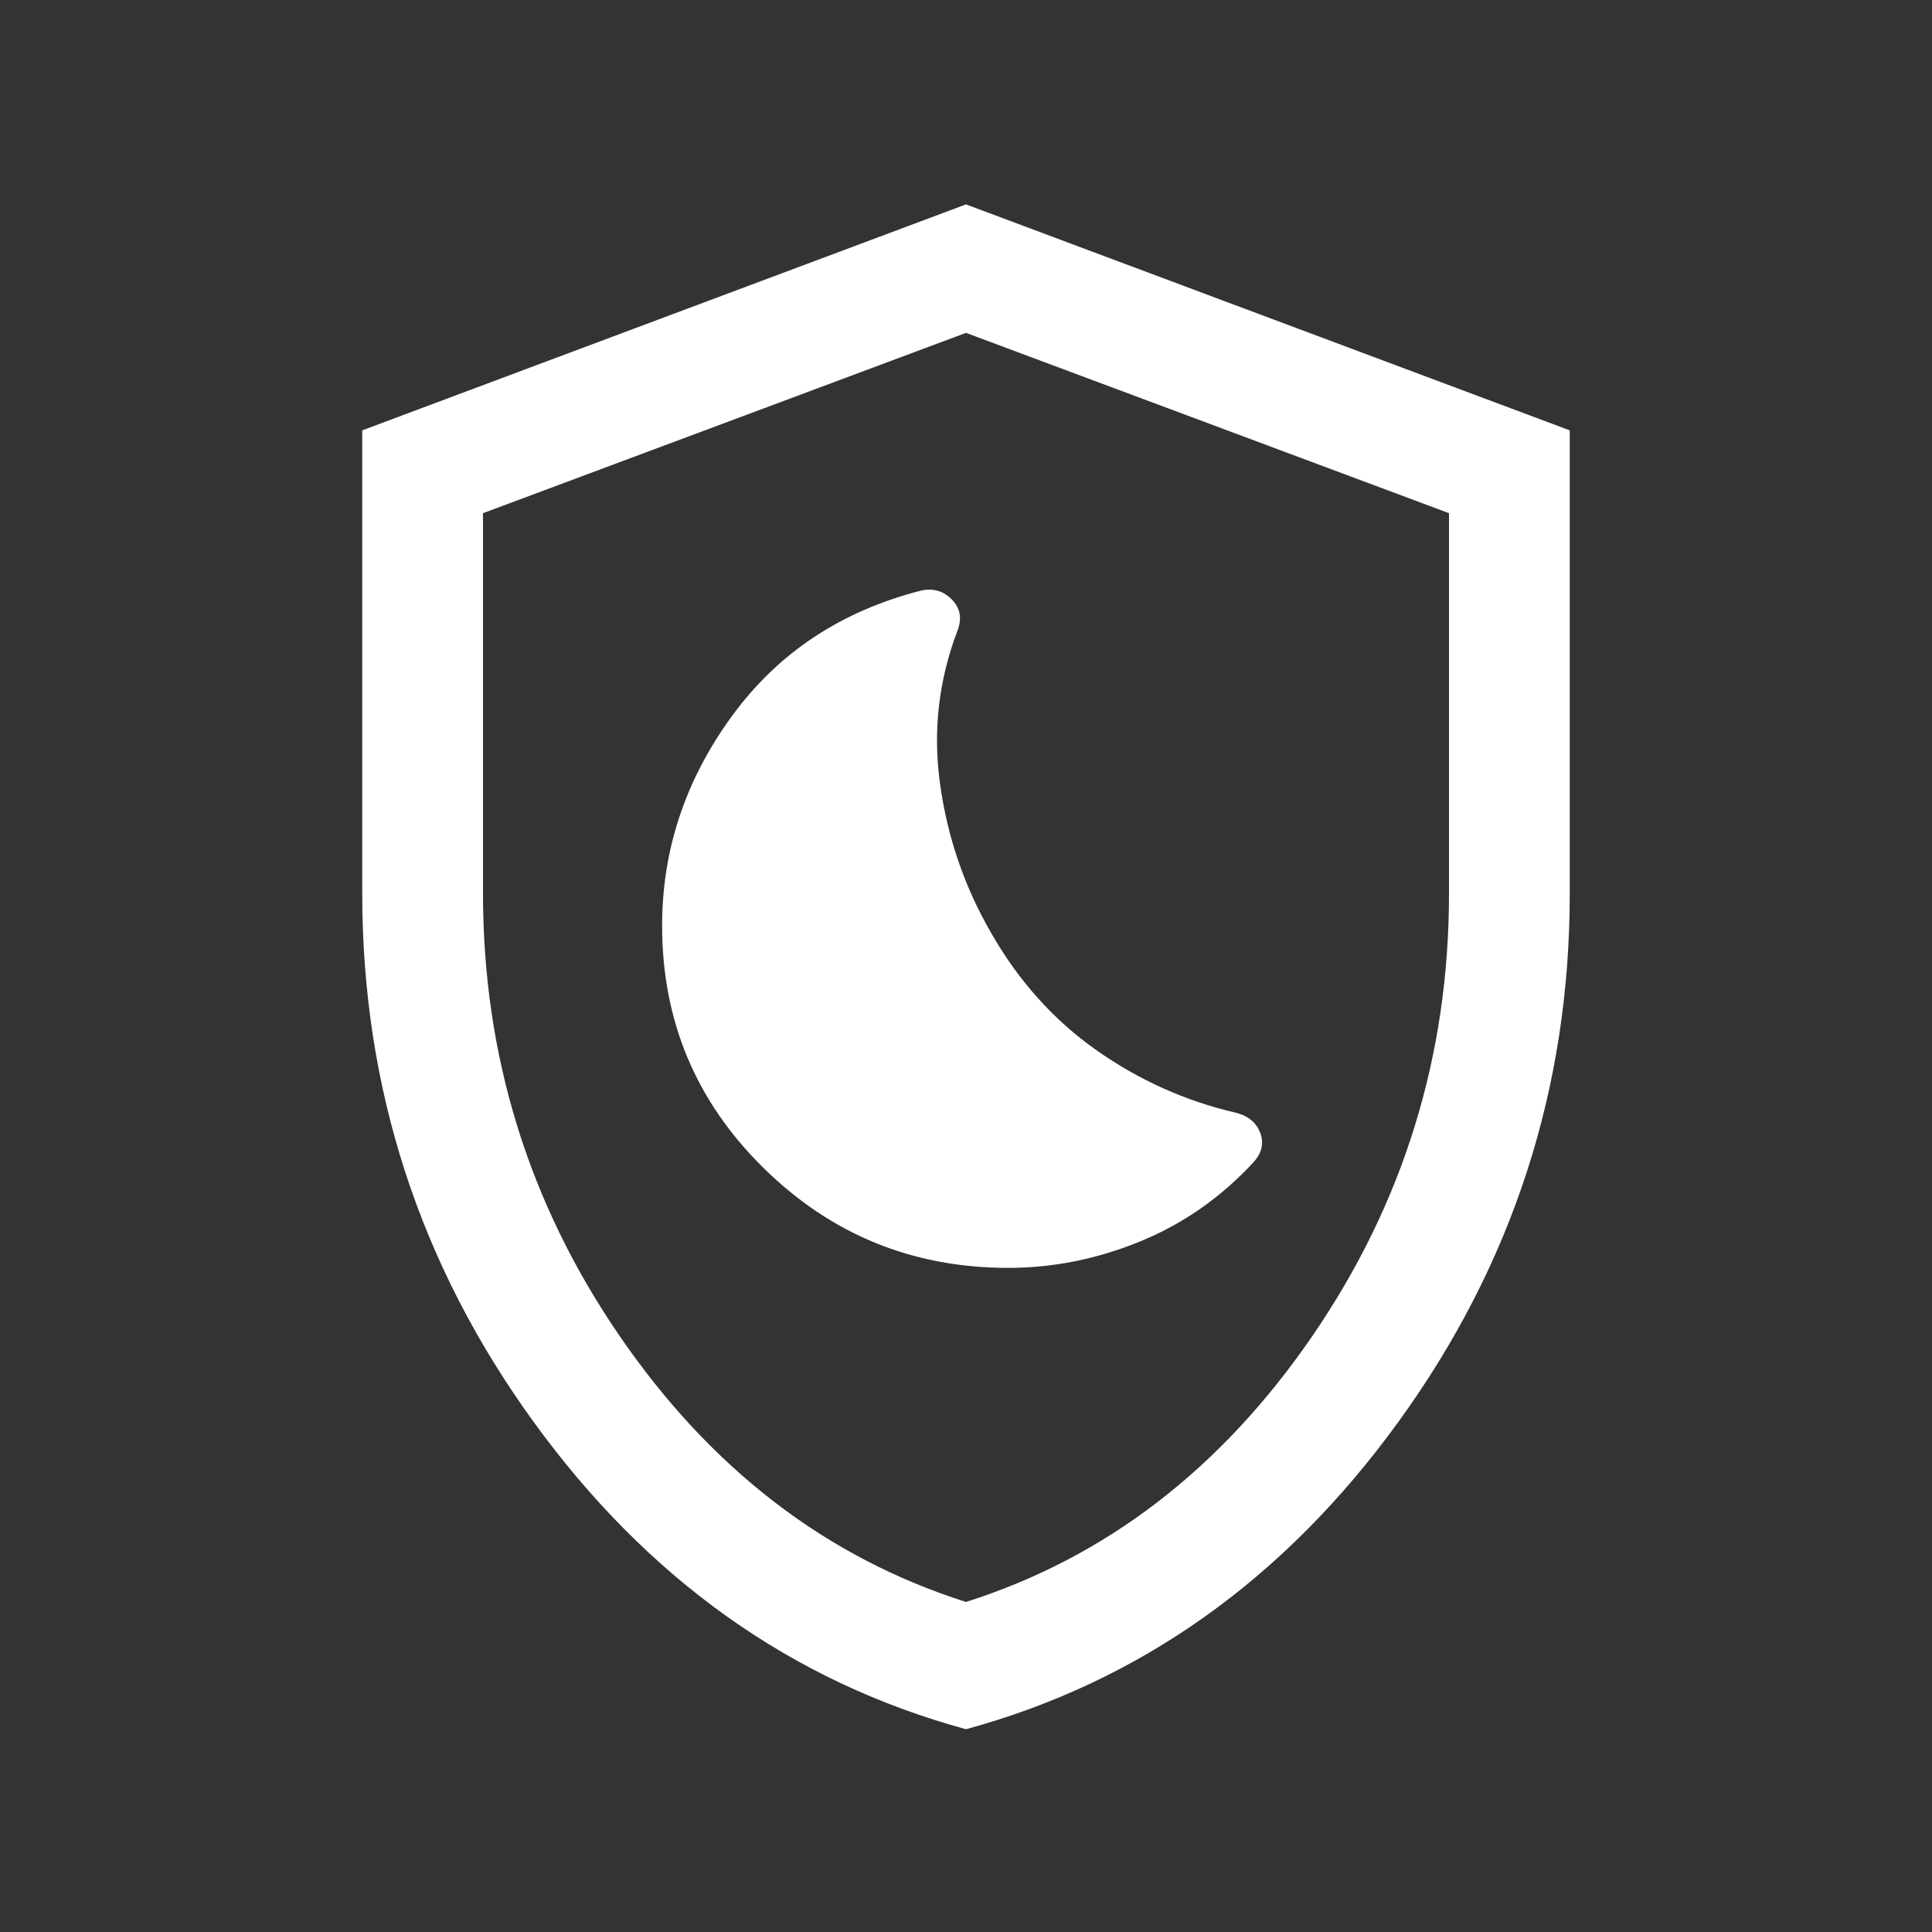 <svg width="24" height="24" viewBox="0 0 24 24" aria-label="shield_with_moon" fill="white" xmlns="http://www.w3.org/2000/svg"><rect x="0" y="0" width="24" height="24" fill="#333333" stroke="none"/><path d="M12.525 15.75C13.081 15.75 13.627 15.641 14.162 15.422C14.696 15.204 15.166 14.876 15.571 14.438C15.675 14.324 15.703 14.203 15.656 14.075C15.608 13.947 15.508 13.863 15.354 13.823C14.727 13.678 14.148 13.418 13.616 13.043C13.085 12.668 12.647 12.179 12.304 11.575C11.977 11.005 11.768 10.393 11.678 9.74C11.587 9.088 11.659 8.455 11.892 7.84C11.953 7.687 11.93 7.556 11.825 7.448C11.72 7.34 11.592 7.303 11.44 7.337C10.444 7.592 9.659 8.114 9.086 8.904C8.512 9.694 8.225 10.559 8.225 11.5C8.225 12.68 8.645 13.683 9.486 14.51C10.326 15.337 11.339 15.75 12.525 15.75ZM12 21.481C9.837 20.891 8.046 19.618 6.628 17.662C5.209 15.705 4.5 13.518 4.5 11.1V5.346L12 2.539L19.5 5.346V11.1C19.5 13.518 18.791 15.705 17.372 17.662C15.954 19.618 14.163 20.891 12 21.481ZM12 19.9C13.733 19.35 15.167 18.25 16.3 16.6C17.433 14.95 18 13.117 18 11.1V6.375L12 4.135L6 6.375V11.1C6 13.117 6.567 14.95 7.7 16.6C8.833 18.25 10.267 19.35 12 19.9Z"></path></svg>